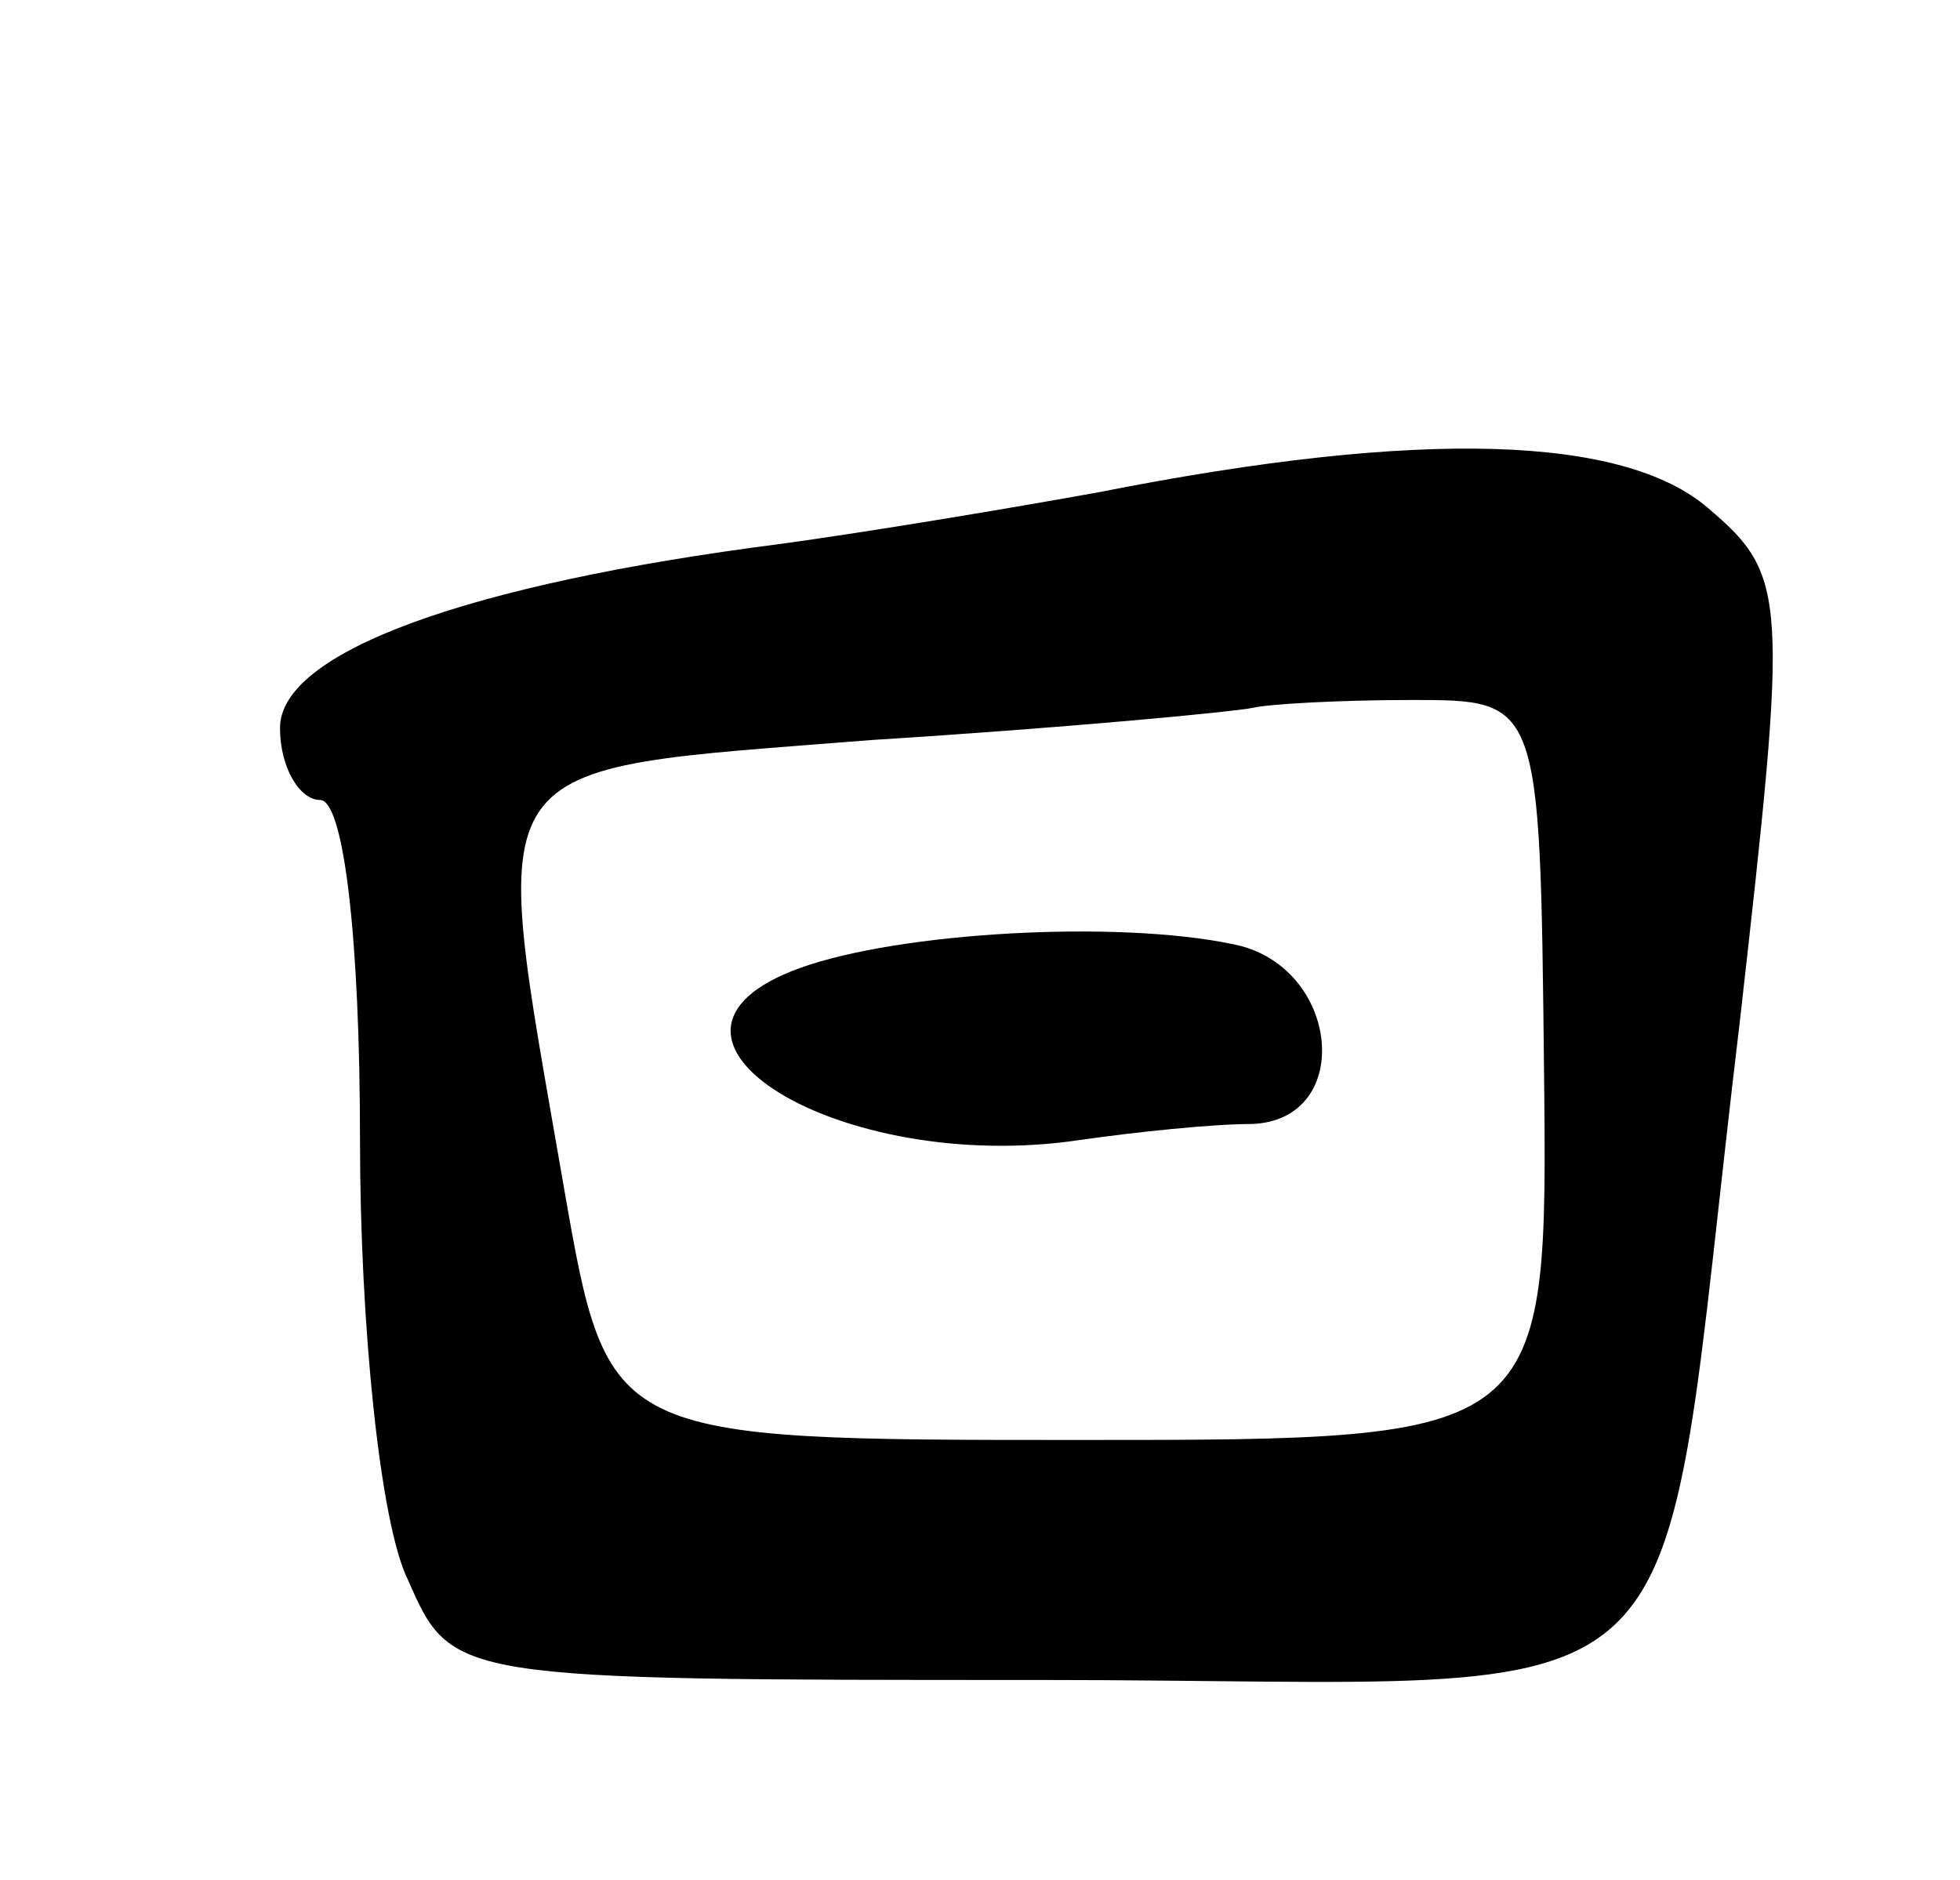 <svg version="1.0" xmlns="http://www.w3.org/2000/svg"
 width="49pt" height="47pt" viewBox="0 0 49 47"
 preserveAspectRatio="xMidYMid meet">
<g transform="translate(0,47) scale(0.1,-0.1)"
fill="#000000" stroke="none">
<path d="M275 347 c-22 -4 -58 -10 -80 -13 -78 -10 -125 -27 -125 -46 0 -10 5
-18 10 -18 6 0 10 -35 10 -85 0 -46 5 -96 12 -110 11 -25 11 -25 158 -25 172
0 153 -18 175 165 12 106 12 111 -8 128 -21 18 -71 20 -152 4z m111 -144 c1
-93 1 -93 -116 -93 -118 0 -118 0 -129 63 -19 110 -23 104 77 112 48 3 90 7
95 8 4 1 22 2 40 2 32 0 32 0 33 -92z"/>
<path d="M200 228 c-47 -17 10 -52 70 -43 14 2 33 4 43 4 26 1 22 40 -5 45
-29 6 -83 3 -108 -6z"/>
</g>
</svg>
